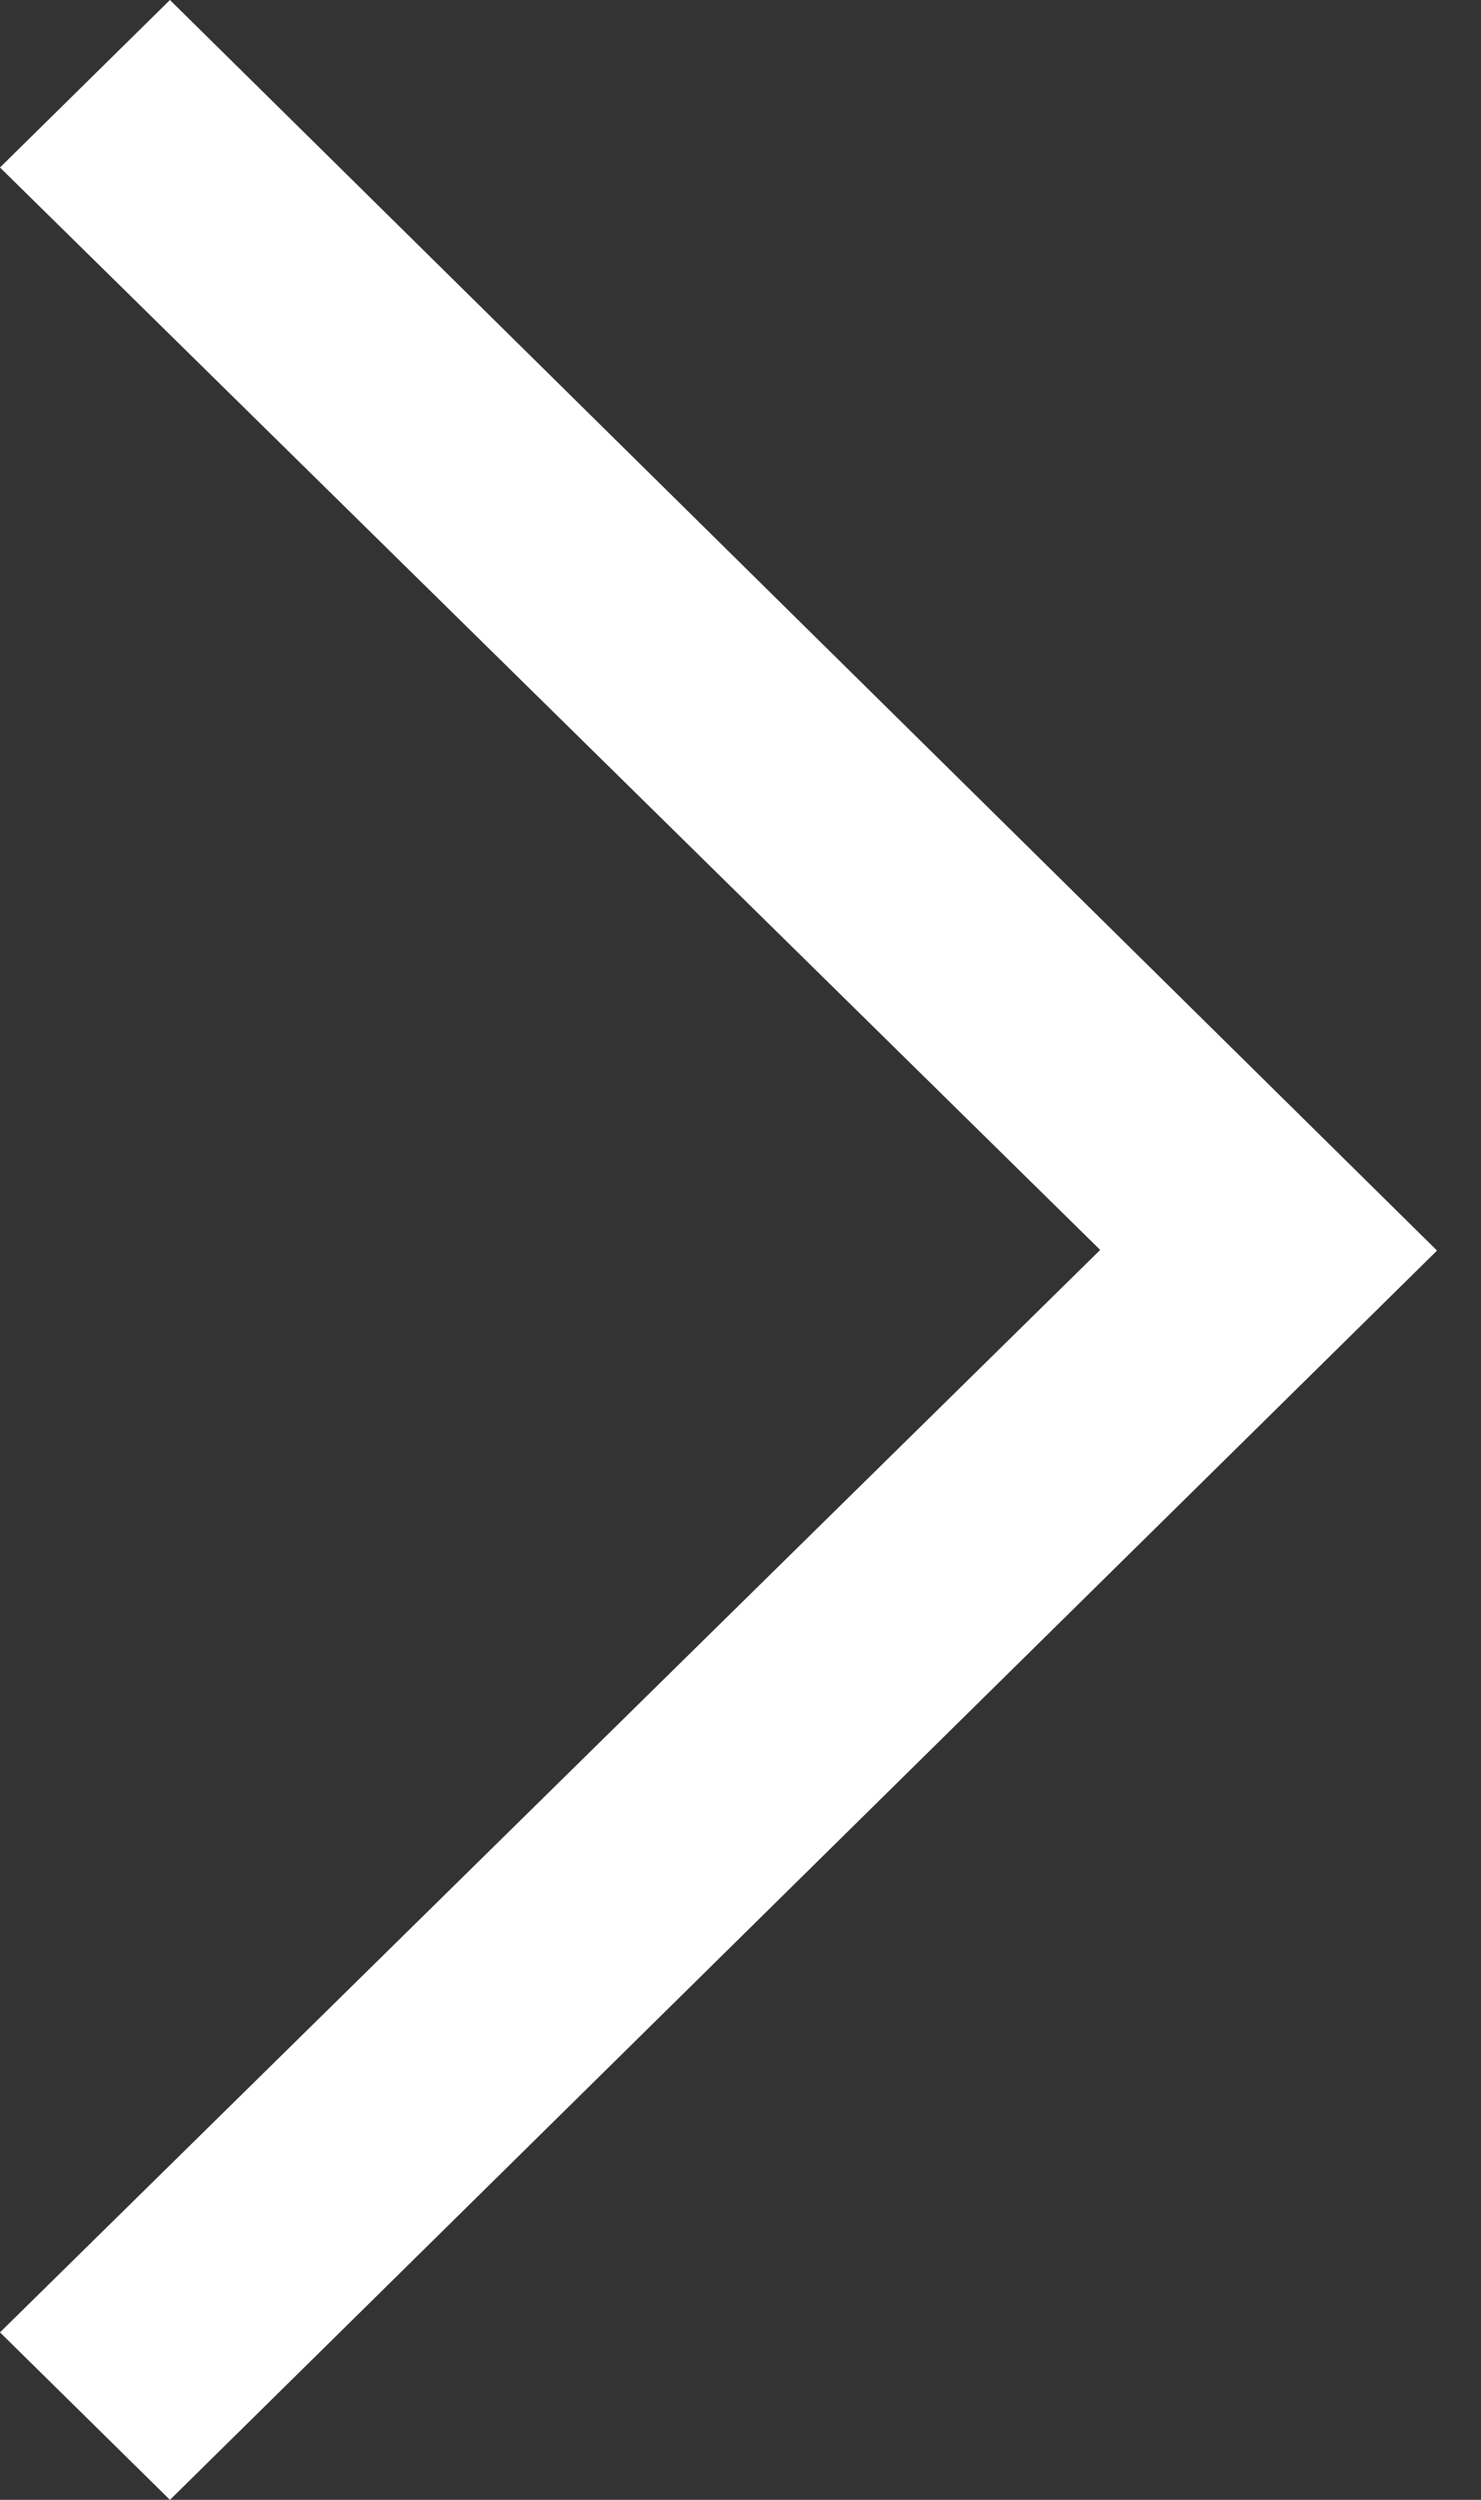 <svg width="16" height="27" viewBox="0 0 16 27" fill="none" xmlns="http://www.w3.org/2000/svg">
<rect x="0" y="0" width="16" height="27" fill="#333333" stroke="none"/>
<path fill-rule="evenodd" clip-rule="evenodd" d="M0 25.191L11.886 13.5L0 1.809L1.836 0L15.525 13.507L1.836 27L0 25.191Z" fill="white"/>
</svg>
